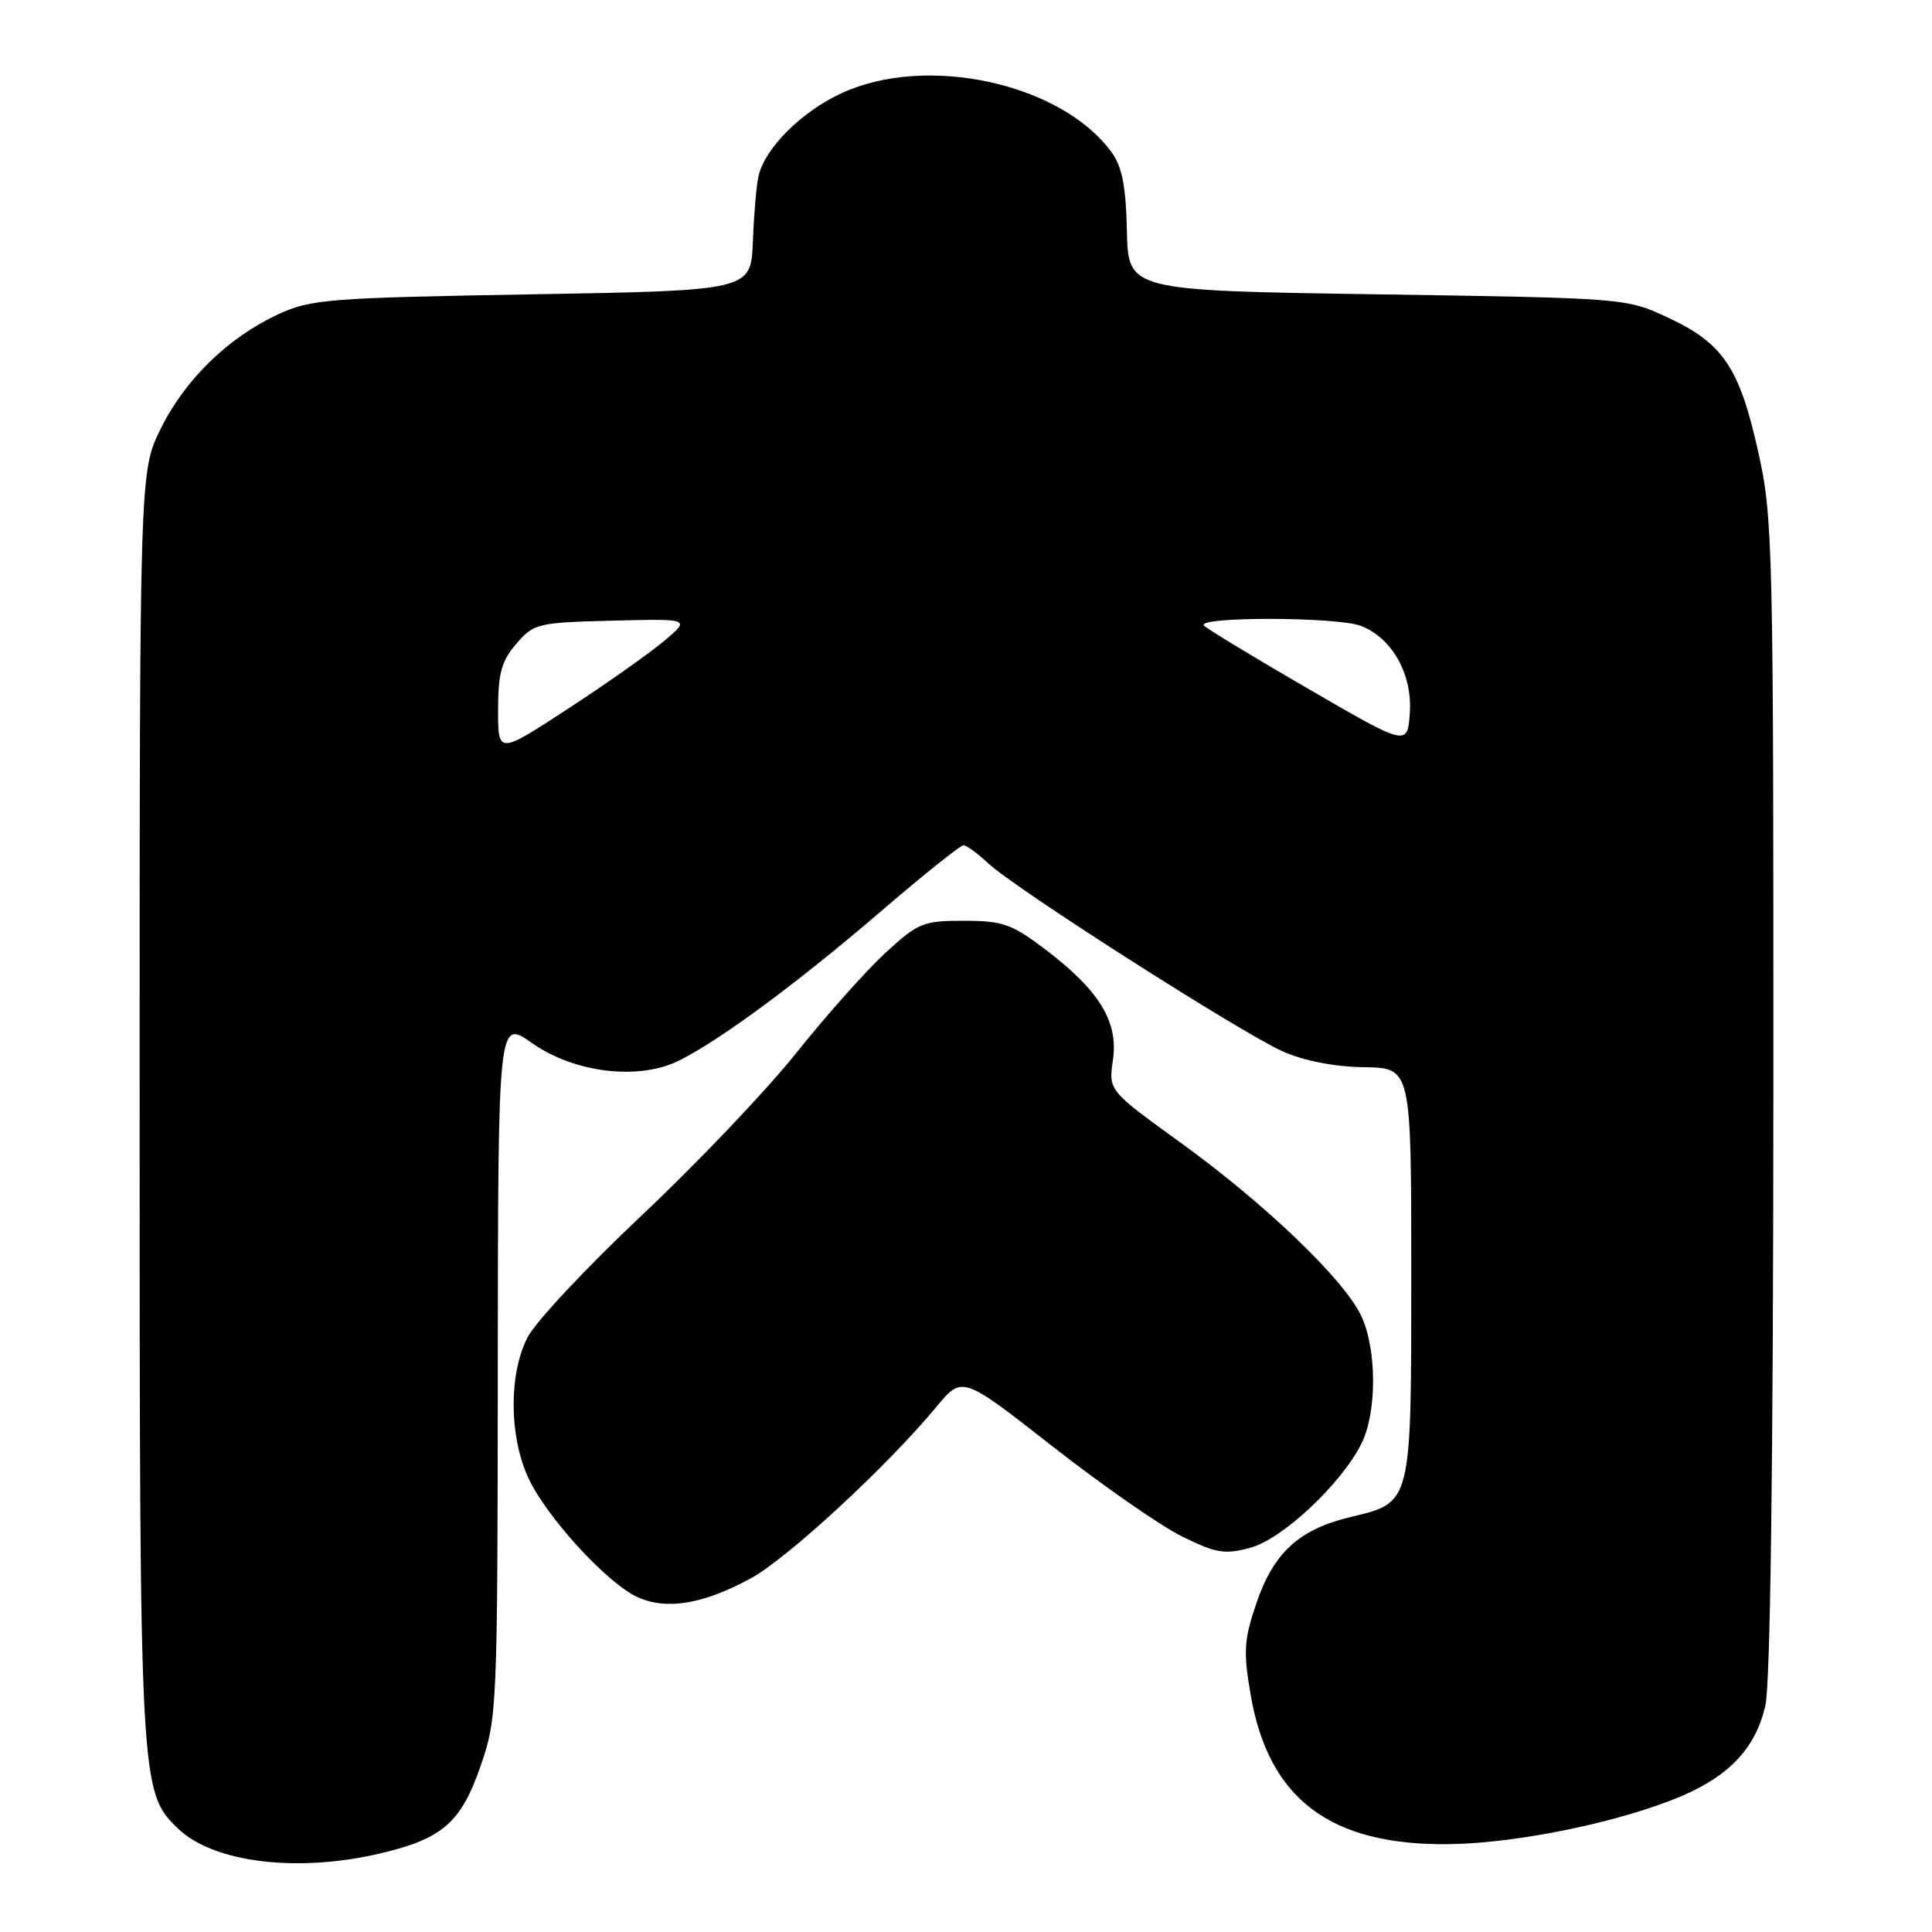 <?xml version="1.0" encoding="UTF-8" standalone="no"?>
<!DOCTYPE svg PUBLIC "-//W3C//DTD SVG 1.1//EN" "http://www.w3.org/Graphics/SVG/1.1/DTD/svg11.dtd" >
<svg xmlns="http://www.w3.org/2000/svg" xmlns:xlink="http://www.w3.org/1999/xlink" version="1.1" viewBox="0 0 256 256">
 <g >
 <path fill="currentColor"
d=" M 50.37 245.59 C 58.66 243.64 61.10 241.50 63.71 233.92 C 65.87 227.66 65.93 226.35 65.96 181.27 C 66.00 135.04 66.00 135.04 70.49 138.21 C 76.16 142.20 84.75 143.20 90.09 140.48 C 95.65 137.66 105.79 130.15 116.70 120.78 C 122.33 115.95 127.26 112.00 127.66 112.00 C 128.06 112.00 129.54 113.08 130.95 114.40 C 134.49 117.73 164.50 136.89 170.00 139.33 C 172.81 140.57 176.85 141.36 180.75 141.41 C 187.00 141.50 187.00 141.50 187.00 168.53 C 187.00 199.50 187.11 199.05 178.96 201.01 C 172.12 202.65 168.76 205.73 166.48 212.43 C 164.83 217.28 164.73 218.82 165.72 224.58 C 168.09 238.39 176.28 244.56 192.00 244.36 C 201.12 244.25 214.93 241.38 222.93 237.94 C 229.26 235.21 232.65 231.54 233.92 226.00 C 234.58 223.12 234.96 194.08 234.98 145.24 C 235.00 72.16 234.92 68.60 232.97 59.85 C 230.49 48.73 228.34 45.52 221.09 42.12 C 215.50 39.50 215.50 39.50 182.50 39.00 C 149.50 38.50 149.50 38.50 149.32 30.58 C 149.18 24.55 148.68 22.04 147.22 20.08 C 140.49 10.98 122.68 7.14 111.46 12.37 C 106.16 14.83 101.34 19.66 100.51 23.33 C 100.23 24.52 99.90 28.42 99.76 32.00 C 99.50 38.50 99.50 38.50 70.50 39.00 C 43.58 39.46 41.17 39.65 36.88 41.64 C 30.24 44.71 24.48 50.32 21.28 56.84 C 18.50 62.50 18.50 62.50 18.50 146.50 C 18.50 236.74 18.54 237.41 23.57 242.28 C 28.26 246.81 39.36 248.18 50.37 245.59 Z  M 99.43 209.17 C 104.31 206.53 117.53 194.32 124.10 186.39 C 127.50 182.28 127.50 182.28 139.50 191.68 C 146.10 196.85 153.82 202.21 156.65 203.60 C 161.13 205.81 162.29 206.00 165.66 205.09 C 169.92 203.95 177.70 196.66 180.39 191.30 C 182.47 187.17 182.45 178.75 180.36 174.34 C 178.06 169.50 167.66 159.53 156.41 151.39 C 146.88 144.50 146.88 144.50 147.47 140.45 C 148.21 135.38 145.66 131.22 138.48 125.78 C 134.06 122.43 132.85 122.01 127.73 122.01 C 122.33 122.00 121.66 122.27 117.33 126.25 C 114.79 128.59 109.48 134.55 105.53 139.50 C 101.59 144.45 92.38 154.12 85.08 161.00 C 77.77 167.88 70.94 175.17 69.90 177.21 C 67.42 182.05 67.45 190.20 69.96 195.73 C 72.32 200.93 80.44 209.80 84.50 211.64 C 88.34 213.37 93.13 212.57 99.43 209.17 Z  M 66.00 94.04 C 66.00 89.22 66.45 87.59 68.41 85.31 C 70.73 82.61 71.22 82.49 81.16 82.24 C 91.50 81.98 91.50 81.98 88.00 84.93 C 86.08 86.55 80.34 90.60 75.25 93.92 C 66.00 99.96 66.00 99.96 66.00 94.04 Z  M 173.50 91.36 C 166.35 87.21 160.07 83.41 159.55 82.91 C 158.28 81.69 177.11 81.71 180.32 82.93 C 184.43 84.50 187.16 89.32 186.81 94.43 C 186.50 98.89 186.50 98.89 173.50 91.36 Z "/>
</g>
</svg>